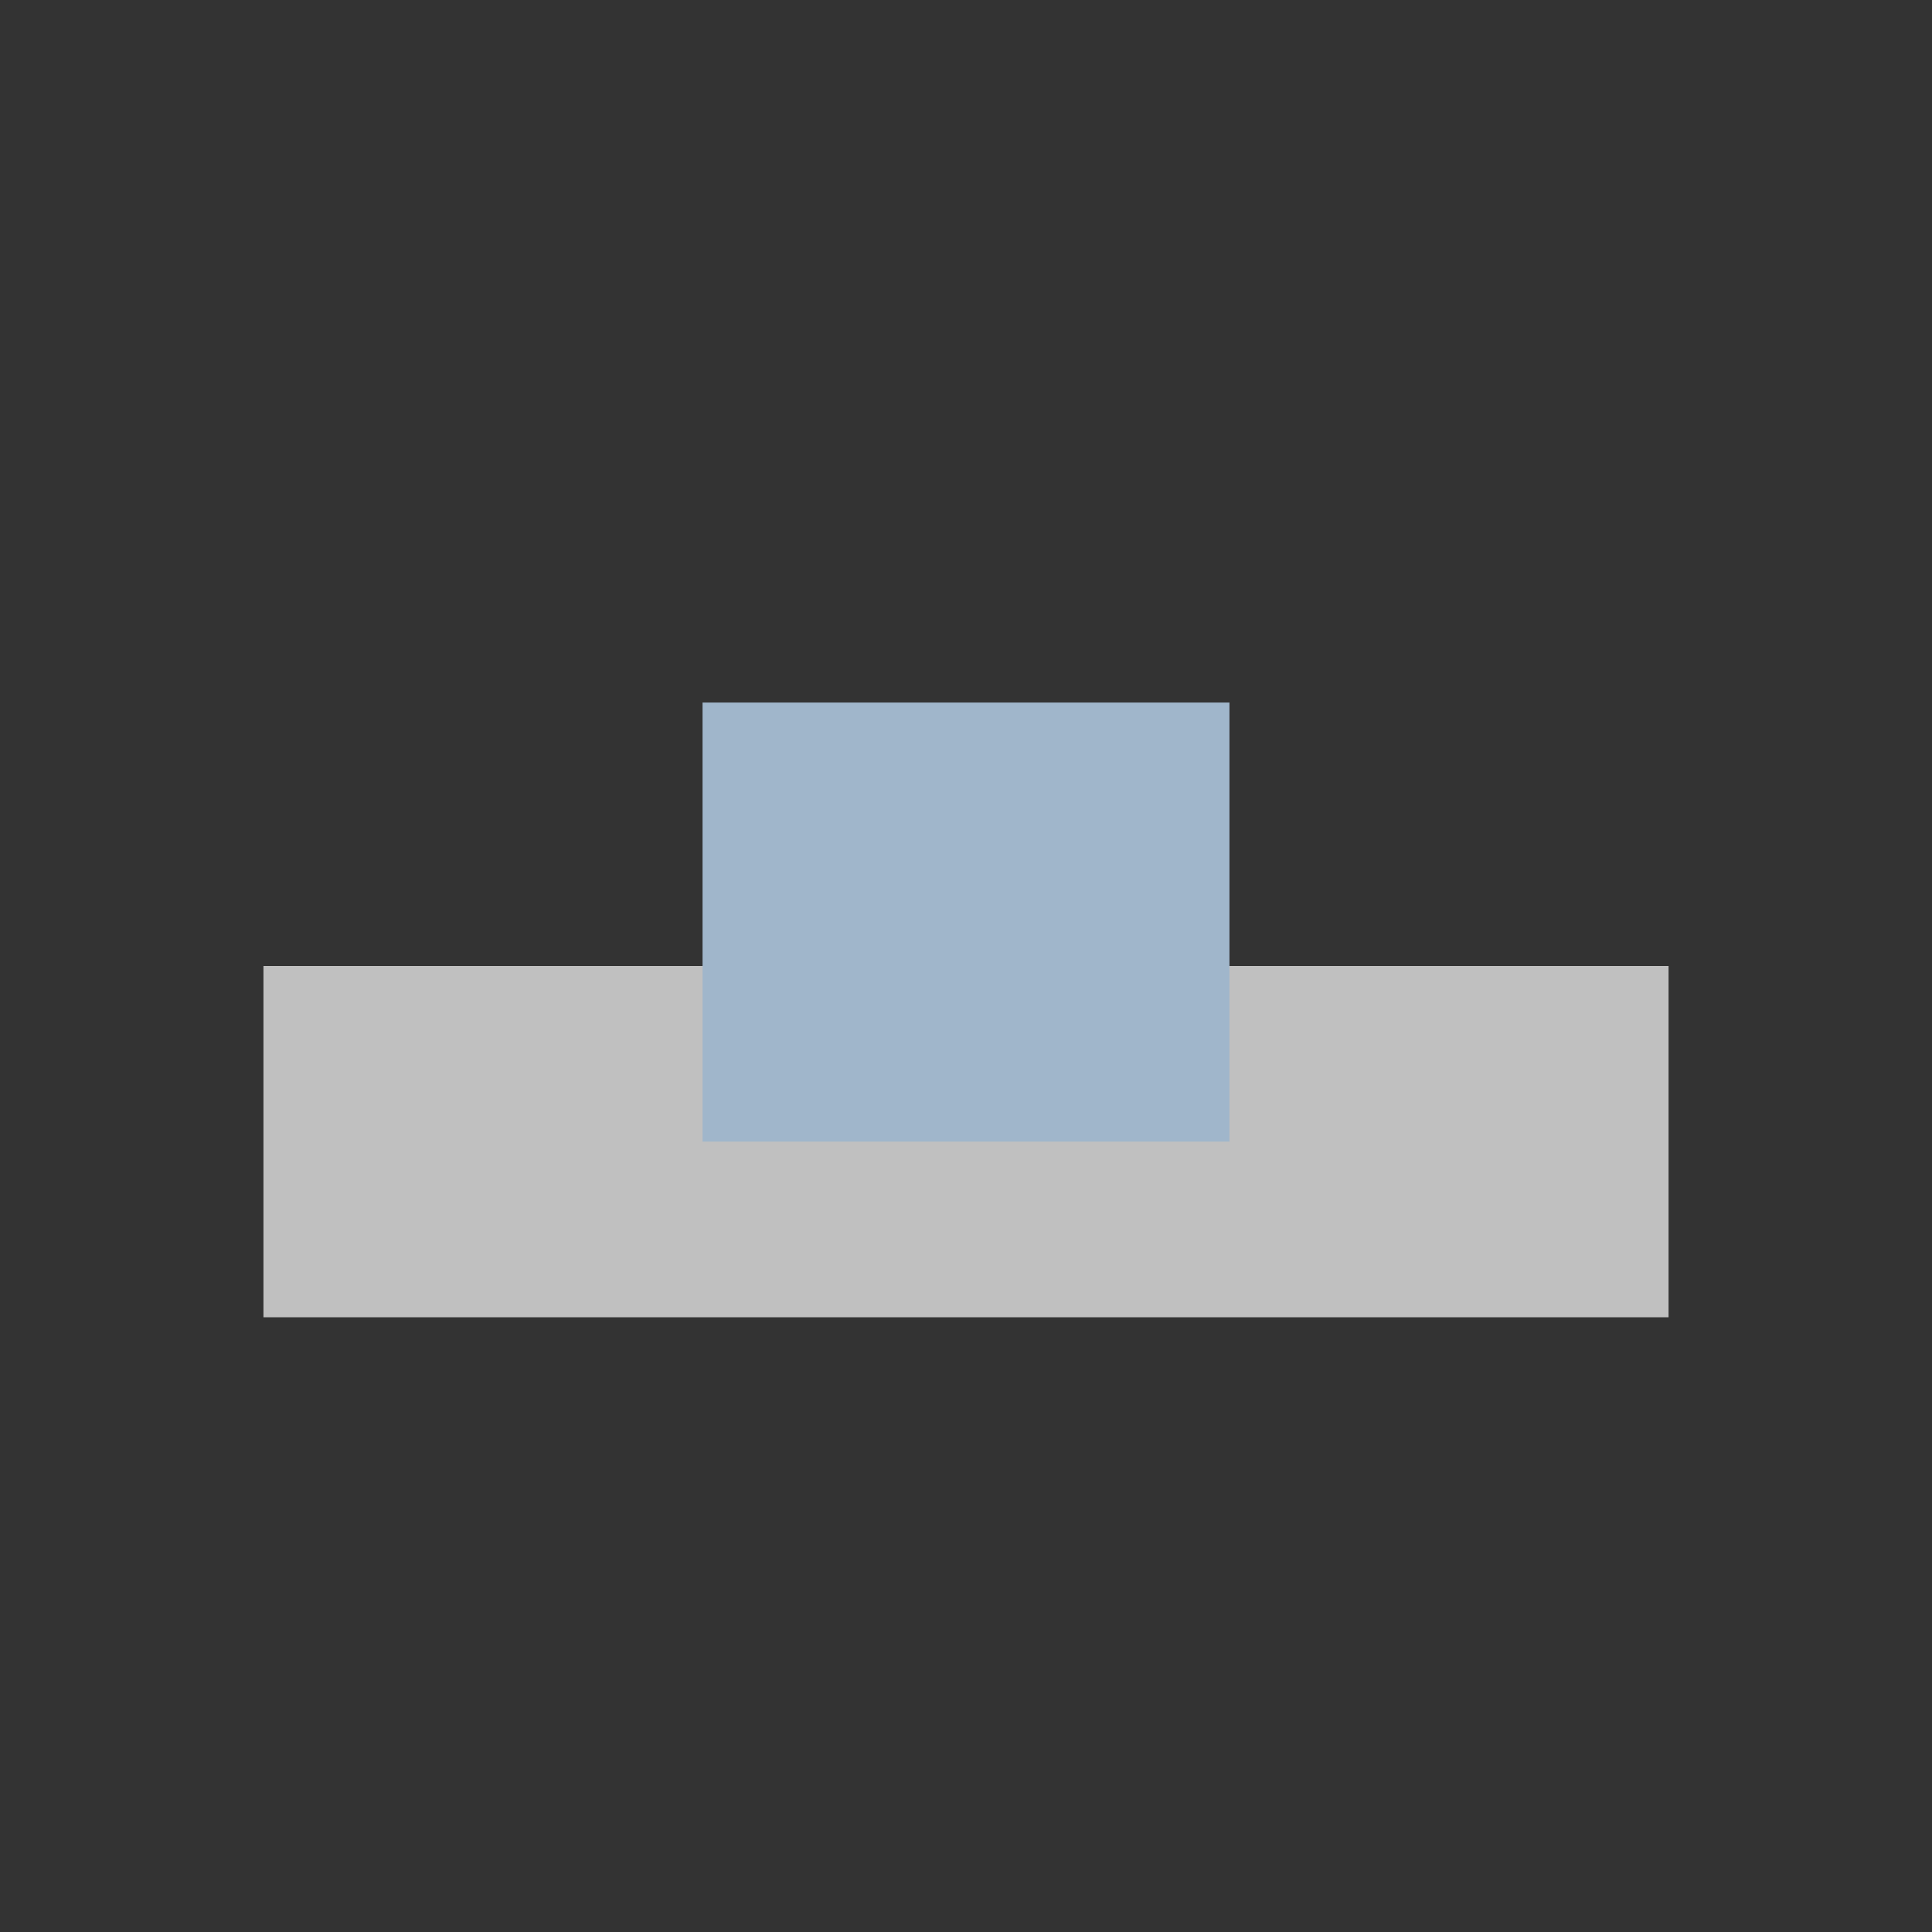 <svg xmlns="http://www.w3.org/2000/svg" viewBox="0 0 22 22">
    <rect x="0" y="0" width="22" height="22" fill="#333333" stroke="none"/>
    <path d="M3 11v4h16v-4H3z" style="fill:currentColor;fill-opacity:1;stroke:none;color:#fdfdfd;opacity:.7"/>
    <path d="M8 8v5h6V8H8z" style="fill:currentColor;fill-opacity:1;stroke:none;color:#a0b6cb"/>
</svg>
